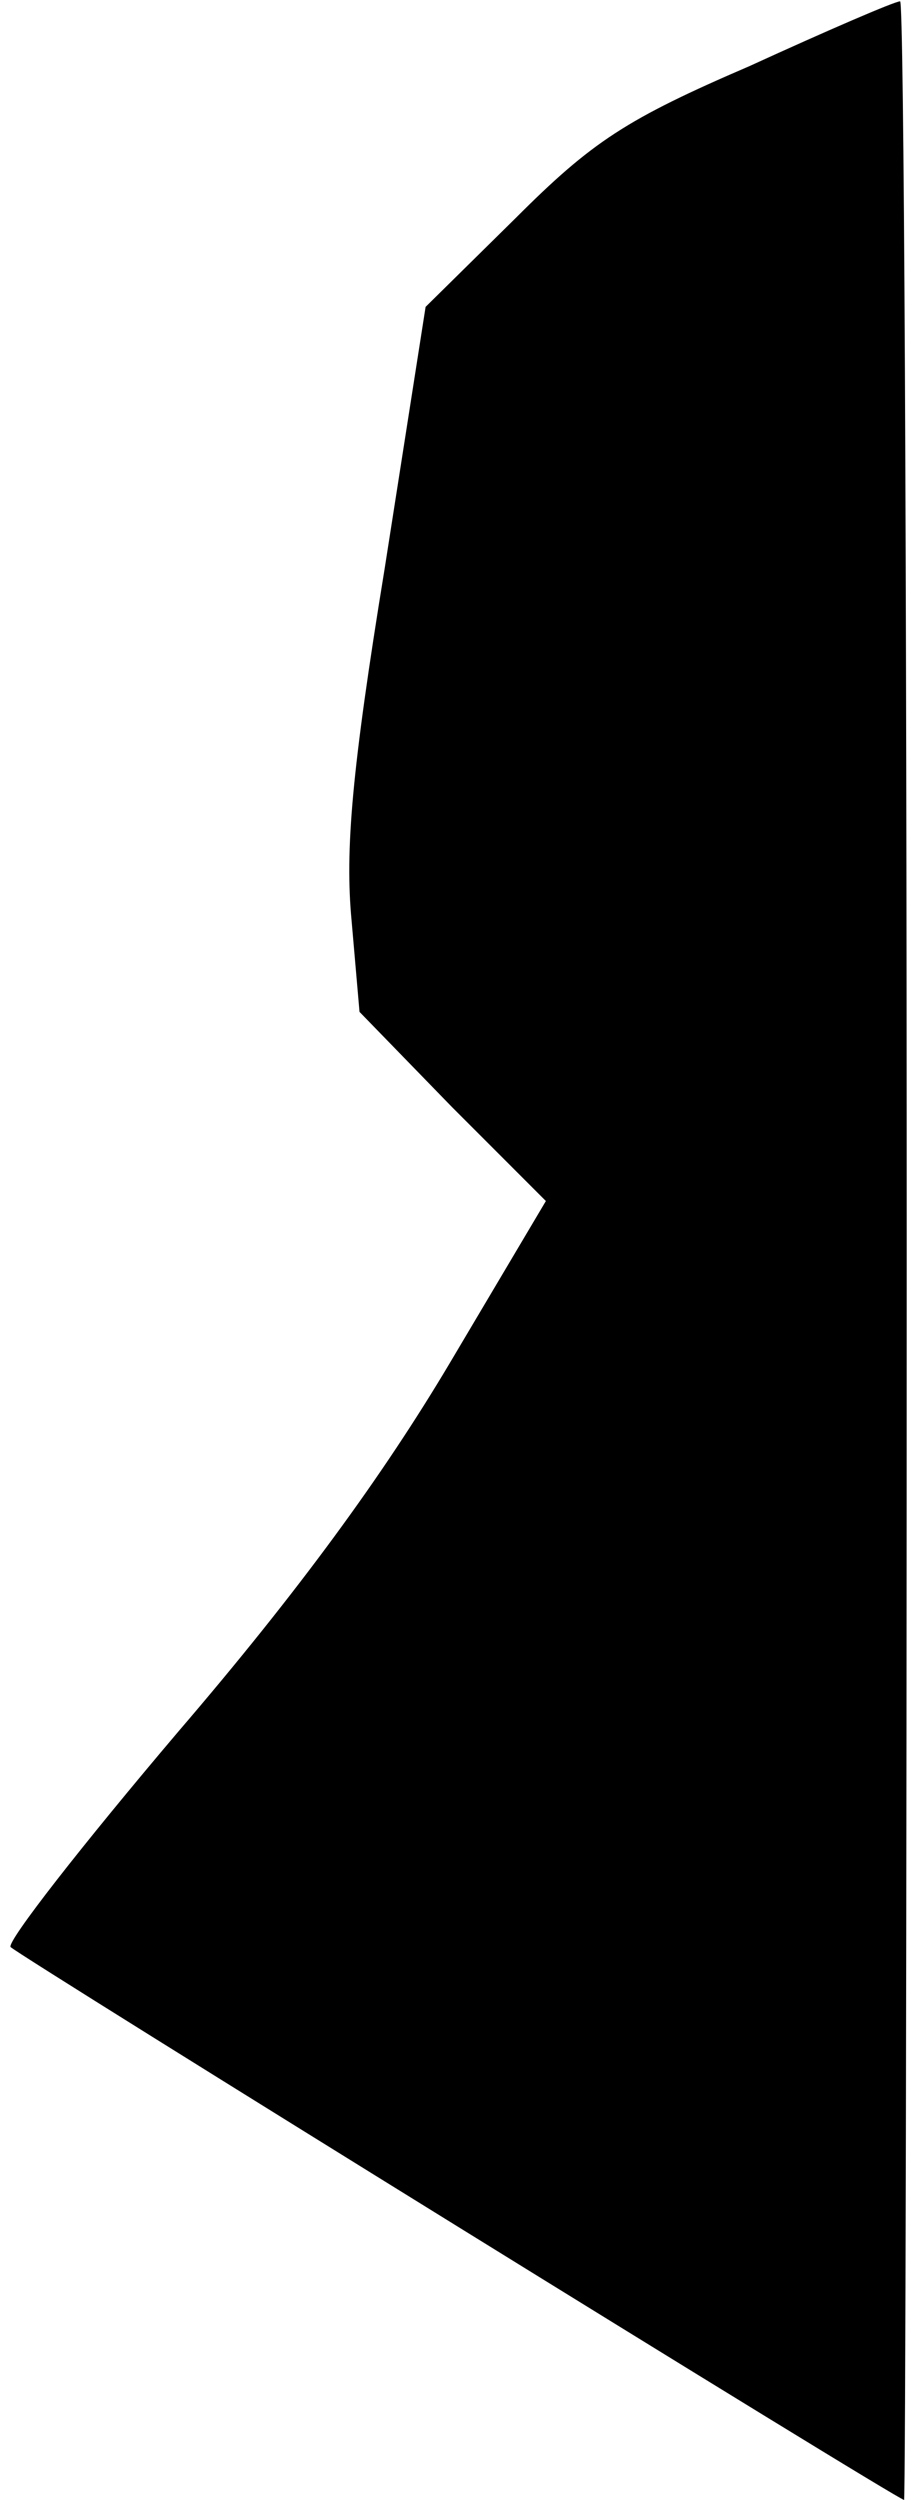<?xml version="1.0" standalone="no"?>
<!DOCTYPE svg PUBLIC "-//W3C//DTD SVG 20010904//EN"
 "http://www.w3.org/TR/2001/REC-SVG-20010904/DTD/svg10.dtd">
<svg version="1.0" xmlns="http://www.w3.org/2000/svg"
 width="69pt" height="189pt" viewBox="0 0 69 189"
 preserveAspectRatio="xMidYMid meet">
<g transform="translate(0,189) scale(0.1,-0.1)"
fill="#000000" stroke="none">
<path fill="#000000" stroke="none" d="M567 1840 c-93 -40 -119 -57 -177 -115
l-68 -67 -31 -198 c-25 -153 -30 -213 -25 -266 l6 -69 70 -72 71 -71 -73 -123
c-50 -84 -114 -172 -205 -278 -73 -86 -130 -159 -127 -163 7 -7 671 -418 676
-418 1 0 2 425 2 945 0 520 -2 945 -5 944 -4 0 -55 -22 -114 -49z"/>
</g>
</svg>
